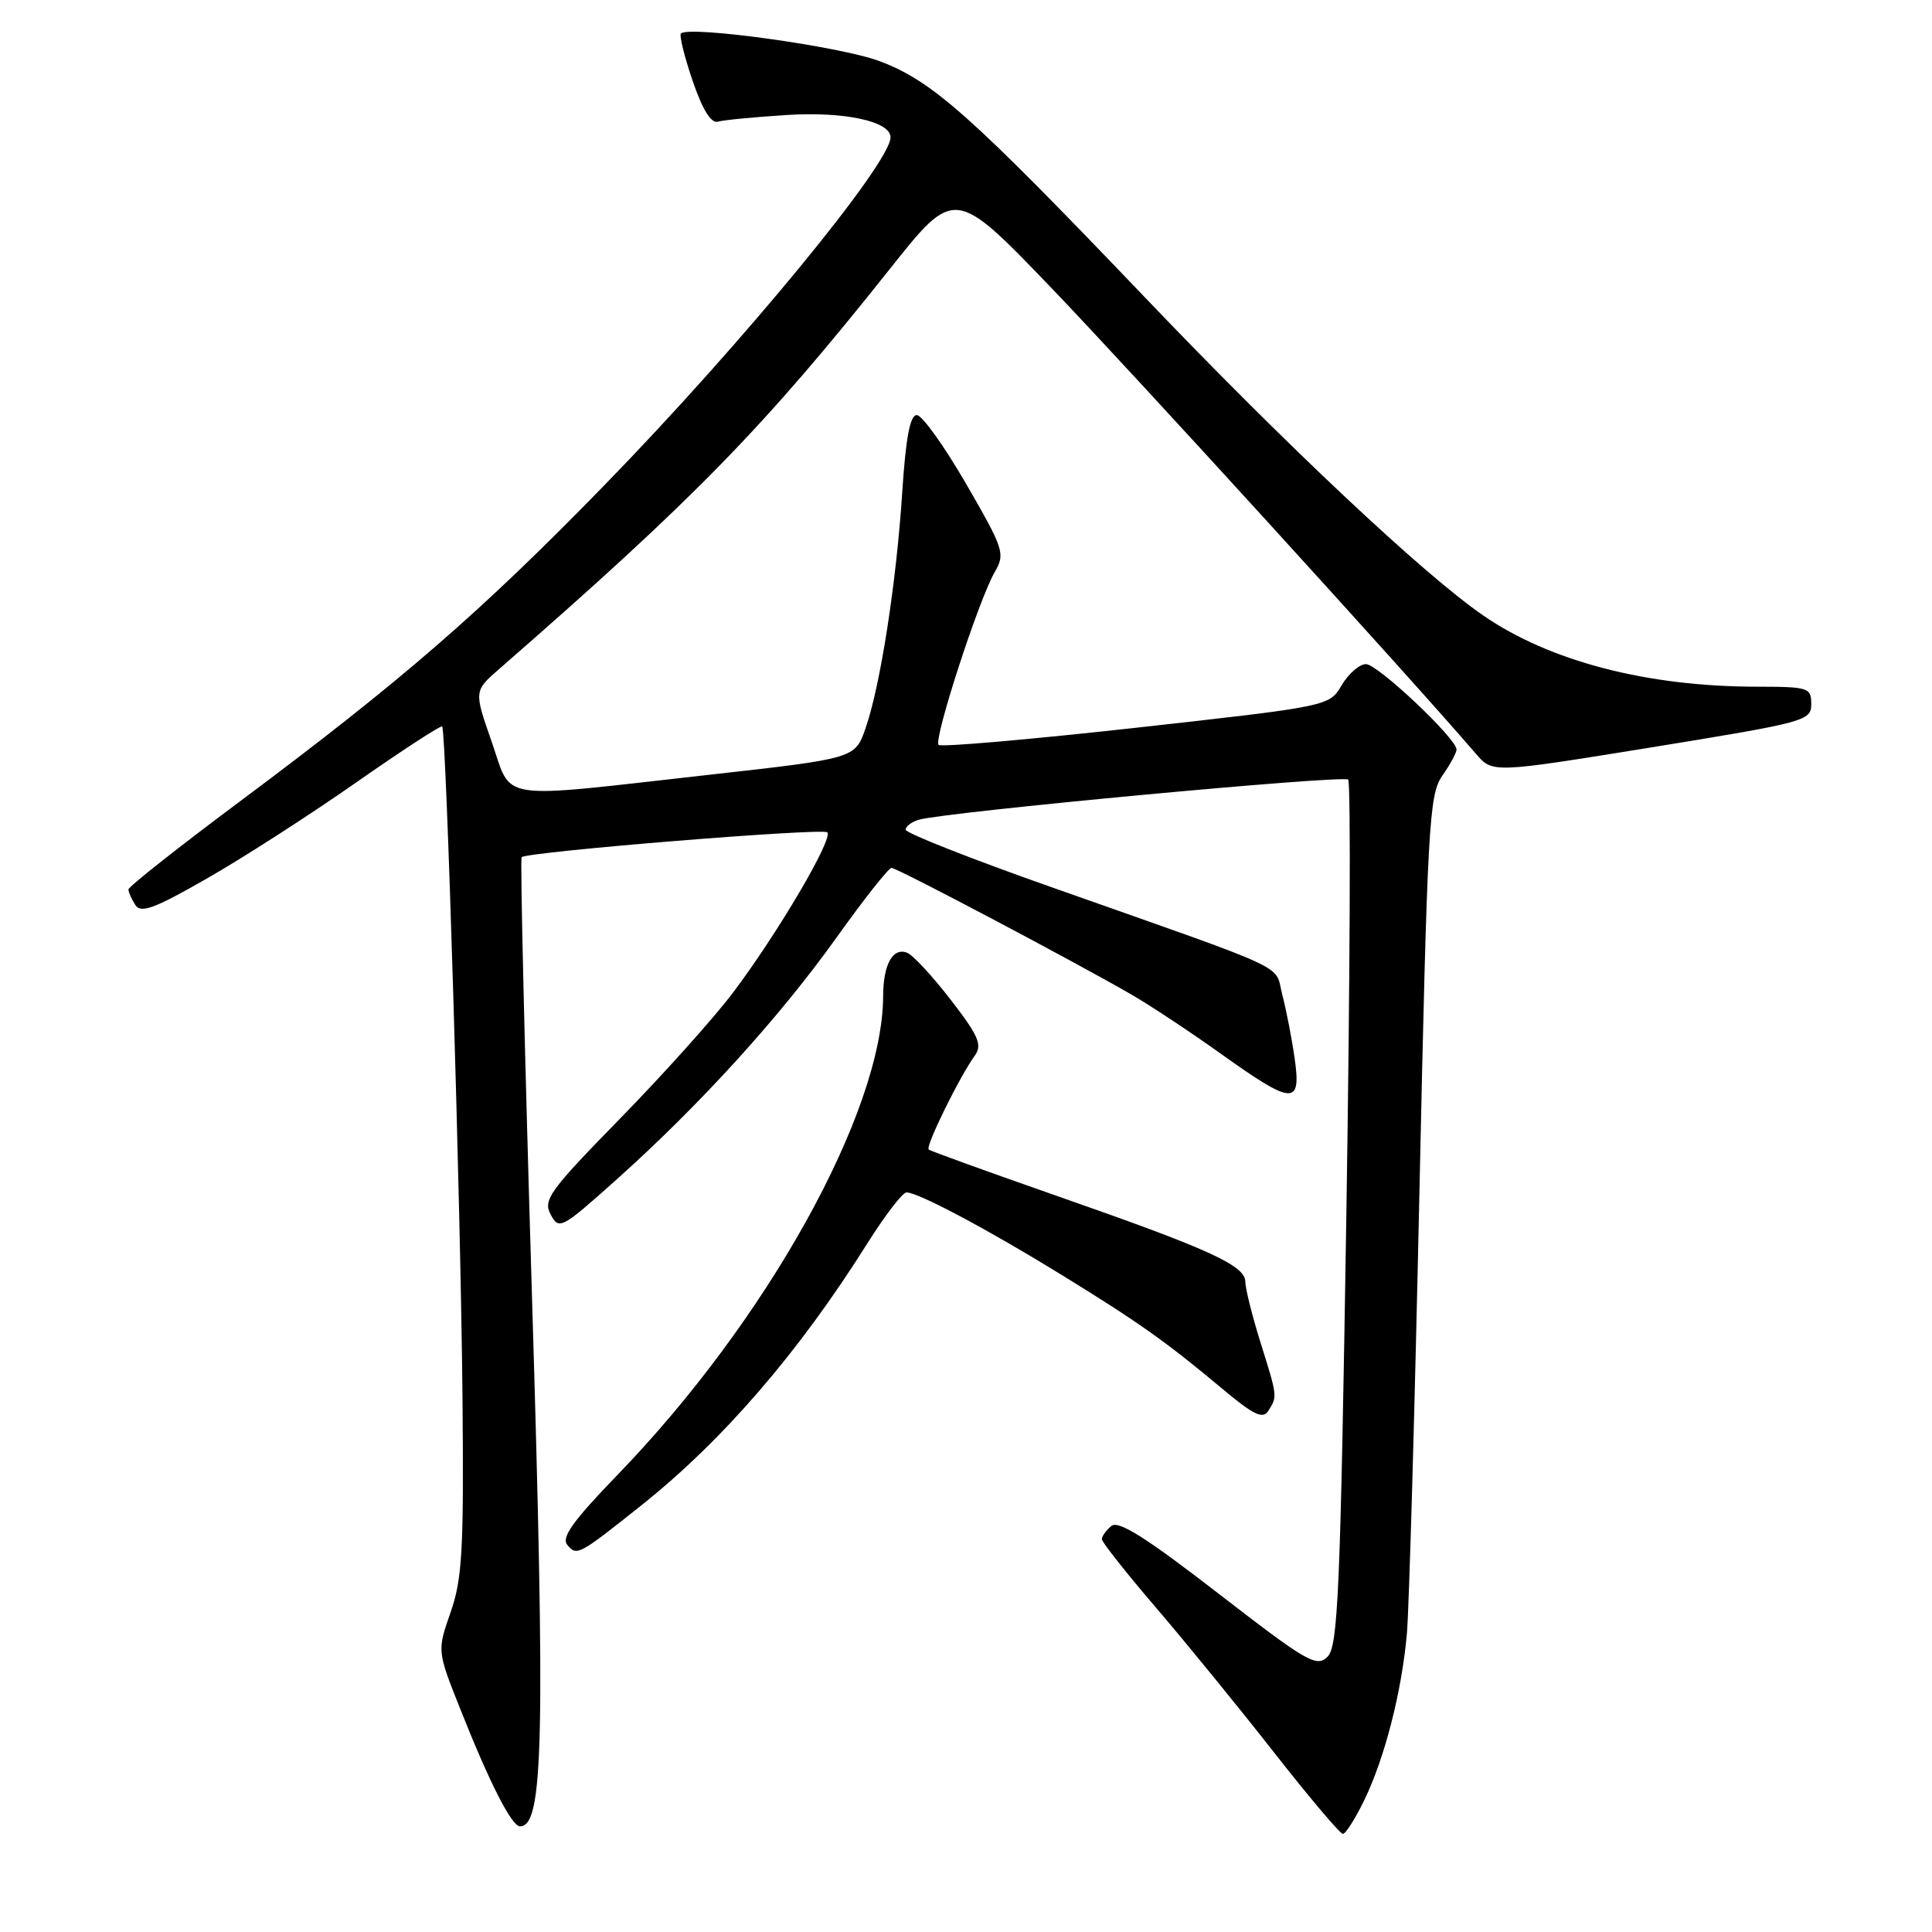 <?xml version="1.0" encoding="UTF-8" standalone="no"?>
<!DOCTYPE svg PUBLIC "-//W3C//DTD SVG 1.1//EN" "http://www.w3.org/Graphics/SVG/1.1/DTD/svg11.dtd" >
<svg xmlns="http://www.w3.org/2000/svg" xmlns:xlink="http://www.w3.org/1999/xlink" version="1.1" viewBox="0 0 256 256">
 <g >
 <path fill="currentColor"
d=" M 180.76 238.56 C 183.49 232.93 185.73 224.19 186.42 216.50 C 186.71 213.20 187.46 186.88 188.08 158.00 C 189.14 109.18 189.35 105.31 191.11 102.79 C 192.15 101.30 193.00 99.74 193.00 99.32 C 193.00 97.86 182.55 88.00 181.00 88.00 C 180.14 88.00 178.69 89.26 177.78 90.79 C 176.14 93.58 176.14 93.58 150.54 96.43 C 136.46 97.99 124.68 99.02 124.37 98.70 C 123.67 98.00 129.66 79.56 131.77 75.87 C 133.22 73.36 133.07 72.87 128.02 64.12 C 125.12 59.11 122.18 55.00 121.48 55.00 C 120.59 55.00 120.02 57.99 119.55 65.25 C 118.77 77.24 116.66 90.83 114.69 96.50 C 113.30 100.50 113.30 100.50 93.90 102.67 C 65.31 105.87 67.94 106.27 65.15 98.28 C 62.80 91.56 62.80 91.56 66.15 88.64 C 92.01 66.09 101.14 56.74 117.89 35.66 C 126.50 24.82 126.50 24.82 139.32 38.16 C 149.74 49.01 186.64 89.49 195.60 99.92 C 197.78 102.44 197.78 102.44 218.89 99.02 C 239.25 95.71 240.00 95.51 240.00 93.30 C 240.00 91.11 239.64 91.00 232.75 90.99 C 218.21 90.98 205.30 87.61 196.50 81.53 C 188.54 76.03 170.40 58.98 151.75 39.45 C 128.58 15.21 123.54 10.72 116.51 8.09 C 111.32 6.15 91.30 3.37 90.22 4.44 C 89.99 4.68 90.68 7.49 91.77 10.69 C 93.09 14.55 94.21 16.37 95.13 16.12 C 95.88 15.90 99.98 15.51 104.23 15.24 C 111.86 14.75 118.00 16.07 118.00 18.19 C 118.00 21.65 98.30 45.60 80.00 64.38 C 63.68 81.13 53.15 90.26 31.75 106.22 C 23.64 112.27 17.01 117.50 17.02 117.86 C 17.02 118.21 17.43 119.14 17.93 119.91 C 18.65 121.06 20.45 120.40 27.41 116.41 C 32.14 113.71 41.02 108.00 47.14 103.72 C 53.26 99.44 58.42 96.08 58.59 96.26 C 59.13 96.80 61.05 160.08 61.28 185.00 C 61.47 205.37 61.26 209.18 59.71 213.63 C 57.92 218.75 57.92 218.75 60.99 226.46 C 64.89 236.29 67.80 242.00 68.91 242.00 C 72.02 242.00 72.27 230.59 70.47 171.10 C 69.52 139.65 68.91 113.77 69.12 113.58 C 69.92 112.86 109.01 109.68 109.62 110.29 C 110.44 111.11 103.07 123.64 97.15 131.50 C 94.67 134.80 87.95 142.29 82.23 148.15 C 72.78 157.81 71.93 158.99 72.97 160.94 C 74.07 163.00 74.40 162.82 81.70 156.29 C 92.74 146.41 103.30 134.79 110.83 124.25 C 114.46 119.16 117.75 115.00 118.13 115.00 C 118.87 115.00 142.27 127.36 150.00 131.83 C 152.47 133.26 157.83 136.81 161.90 139.72 C 171.33 146.45 172.44 146.51 171.55 140.25 C 171.18 137.64 170.44 133.84 169.91 131.81 C 168.83 127.64 171.80 129.02 139.25 117.53 C 128.66 113.80 120.00 110.38 120.00 109.94 C 120.00 109.50 120.79 108.90 121.75 108.62 C 125.23 107.60 178.00 102.67 178.64 103.30 C 179.00 103.66 178.89 129.60 178.40 160.94 C 177.61 210.91 177.30 218.13 175.91 219.52 C 174.46 220.97 173.21 220.25 161.42 211.13 C 151.84 203.72 148.19 201.42 147.26 202.20 C 146.57 202.77 146.00 203.56 146.00 203.95 C 146.00 204.33 149.26 208.46 153.25 213.11 C 157.24 217.77 164.27 226.40 168.88 232.29 C 173.50 238.18 177.57 243.00 177.94 243.00 C 178.30 243.00 179.57 241.00 180.76 238.56 Z  M 85.00 199.45 C 95.79 190.86 105.85 179.20 114.93 164.75 C 117.27 161.04 119.60 158.00 120.12 158.00 C 121.65 158.00 130.75 162.83 140.46 168.80 C 150.86 175.20 154.43 177.72 161.83 183.91 C 166.12 187.51 167.33 188.09 168.06 186.94 C 169.28 185.01 169.28 185.09 167.01 177.84 C 165.92 174.35 165.02 170.75 165.01 169.84 C 165.00 167.68 160.25 165.52 140.00 158.45 C 130.93 155.28 123.30 152.52 123.06 152.32 C 122.59 151.93 127.11 142.72 129.19 139.84 C 130.18 138.45 129.65 137.23 125.98 132.48 C 123.56 129.34 120.96 126.54 120.19 126.24 C 118.29 125.51 117.03 127.80 117.02 132.02 C 116.95 147.37 101.63 174.97 81.80 195.45 C 75.97 201.48 74.35 203.72 75.16 204.69 C 76.43 206.22 76.65 206.10 85.00 199.45 Z "/>
</g>
</svg>
